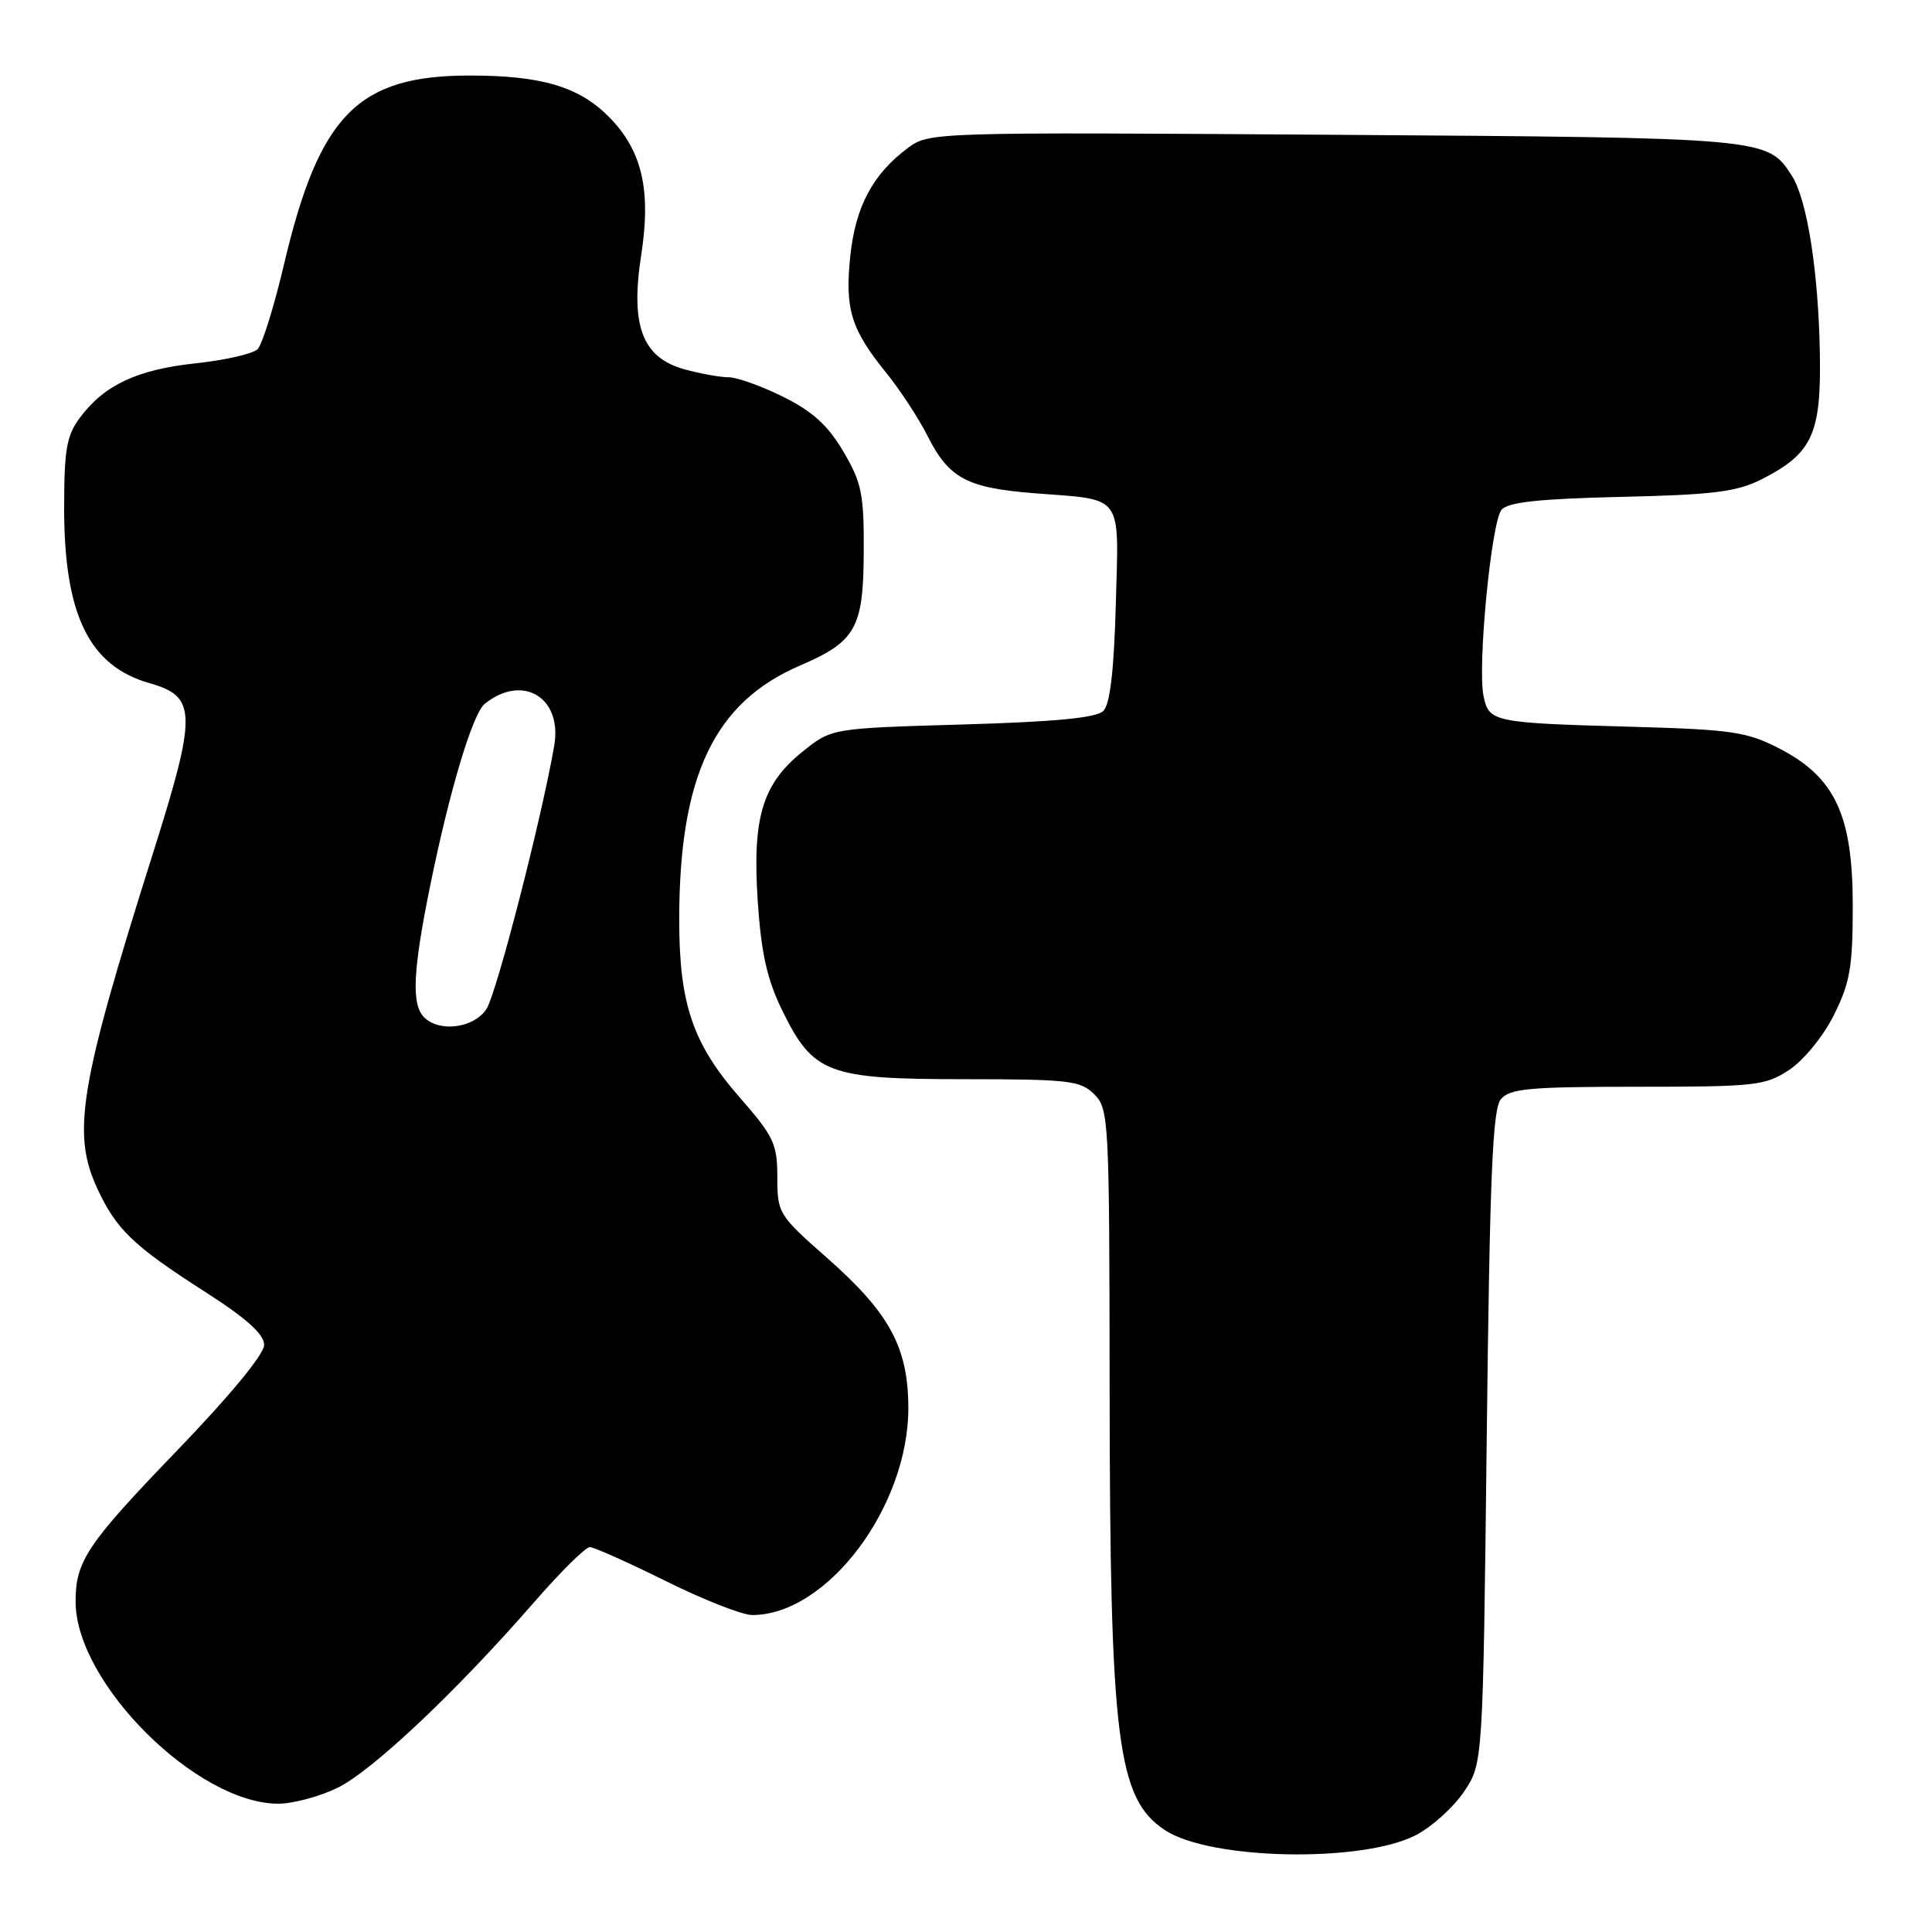 <?xml version="1.0" encoding="UTF-8" standalone="no"?>
<!DOCTYPE svg PUBLIC "-//W3C//DTD SVG 1.1//EN" "http://www.w3.org/Graphics/SVG/1.1/DTD/svg11.dtd" >
<svg xmlns="http://www.w3.org/2000/svg" xmlns:xlink="http://www.w3.org/1999/xlink" version="1.1" viewBox="0 0 256 256">
 <g >
 <path fill="currentColor"
d=" M 187.62 243.16 C 189.75 242.05 192.62 239.45 194.00 237.39 C 196.50 233.65 196.50 233.65 197.00 190.48 C 197.40 155.92 197.77 146.97 198.87 145.65 C 200.05 144.24 202.64 144.00 216.97 144.00 C 232.65 144.00 233.92 143.86 237.10 141.75 C 239.01 140.48 241.60 137.31 243.00 134.50 C 245.14 130.22 245.50 128.13 245.50 120.00 C 245.50 107.99 243.15 102.97 235.73 99.16 C 231.45 96.96 229.44 96.67 216.23 96.30 C 197.83 95.79 197.30 95.68 196.58 92.25 C 195.75 88.35 197.60 69.18 198.96 67.55 C 199.80 66.54 203.93 66.09 214.80 65.84 C 227.07 65.56 230.15 65.17 233.44 63.50 C 240.14 60.09 241.33 57.53 241.14 46.81 C 240.95 35.93 239.45 26.42 237.42 23.27 C 234.18 18.25 234.20 18.25 176.82 17.86 C 123.65 17.50 123.12 17.52 120.32 19.59 C 115.67 23.04 113.35 27.37 112.67 33.91 C 111.93 40.93 112.76 43.63 117.39 49.35 C 119.24 51.63 121.72 55.41 122.89 57.74 C 125.74 63.39 128.10 64.65 137.10 65.36 C 148.99 66.28 148.25 65.26 147.85 80.09 C 147.61 88.85 147.09 93.31 146.20 94.20 C 145.28 95.12 139.88 95.64 127.54 96.00 C 110.18 96.50 110.18 96.50 106.34 99.60 C 100.99 103.91 99.67 108.36 100.41 119.50 C 100.87 126.31 101.65 129.80 103.62 133.83 C 107.75 142.27 109.64 142.99 127.75 143.00 C 141.66 143.00 143.18 143.18 145.00 145.00 C 146.93 146.93 147.00 148.36 147.03 183.75 C 147.07 230.70 148.03 238.35 154.39 242.52 C 160.41 246.47 180.51 246.85 187.62 243.16 Z  M 44.69 236.91 C 49.30 234.68 60.44 224.17 70.82 212.25 C 74.29 208.26 77.59 205.00 78.15 205.00 C 78.70 205.00 83.23 207.03 88.22 209.50 C 93.20 211.97 98.35 214.00 99.67 214.00 C 109.60 214.00 120.40 199.65 120.36 186.50 C 120.33 178.52 117.86 173.97 109.60 166.69 C 103.16 161.02 103.00 160.75 103.00 155.99 C 103.00 151.58 102.53 150.58 98.07 145.48 C 91.79 138.31 90.00 133.06 90.00 121.87 C 90.00 102.83 94.63 93.08 106.00 88.19 C 113.40 85.01 114.40 83.24 114.45 73.20 C 114.49 65.48 114.19 63.98 111.76 59.85 C 109.73 56.39 107.69 54.52 103.82 52.60 C 100.95 51.17 97.68 50.00 96.55 49.99 C 95.42 49.99 92.78 49.51 90.67 48.93 C 85.11 47.38 83.51 43.16 84.96 33.82 C 86.31 25.12 85.07 19.87 80.61 15.41 C 76.68 11.48 71.71 10.01 62.32 10.01 C 47.43 9.99 42.32 15.17 37.64 35.00 C 36.33 40.58 34.75 45.65 34.13 46.27 C 33.52 46.88 29.84 47.72 25.94 48.14 C 18.18 48.97 13.82 51.01 10.60 55.33 C 8.82 57.72 8.50 59.56 8.50 67.33 C 8.50 81.48 11.81 88.26 19.84 90.53 C 26.09 92.30 26.13 94.52 20.22 113.22 C 10.52 143.93 9.49 150.15 12.90 157.50 C 15.41 162.91 17.66 165.07 27.01 171.07 C 32.68 174.70 35.00 176.78 35.00 178.22 C 35.00 179.44 30.43 184.98 23.43 192.24 C 11.50 204.62 9.98 206.88 10.02 212.32 C 10.10 223.08 26.12 239.00 36.88 239.00 C 38.80 239.00 42.32 238.06 44.69 236.91 Z  M 56.20 134.80 C 54.50 133.10 54.70 128.68 57.00 117.36 C 59.57 104.74 62.63 94.54 64.24 93.25 C 69.26 89.24 74.53 92.41 73.44 98.79 C 71.81 108.29 65.80 131.66 64.45 133.71 C 62.80 136.23 58.23 136.83 56.20 134.80 Z "/>
</g>
</svg>